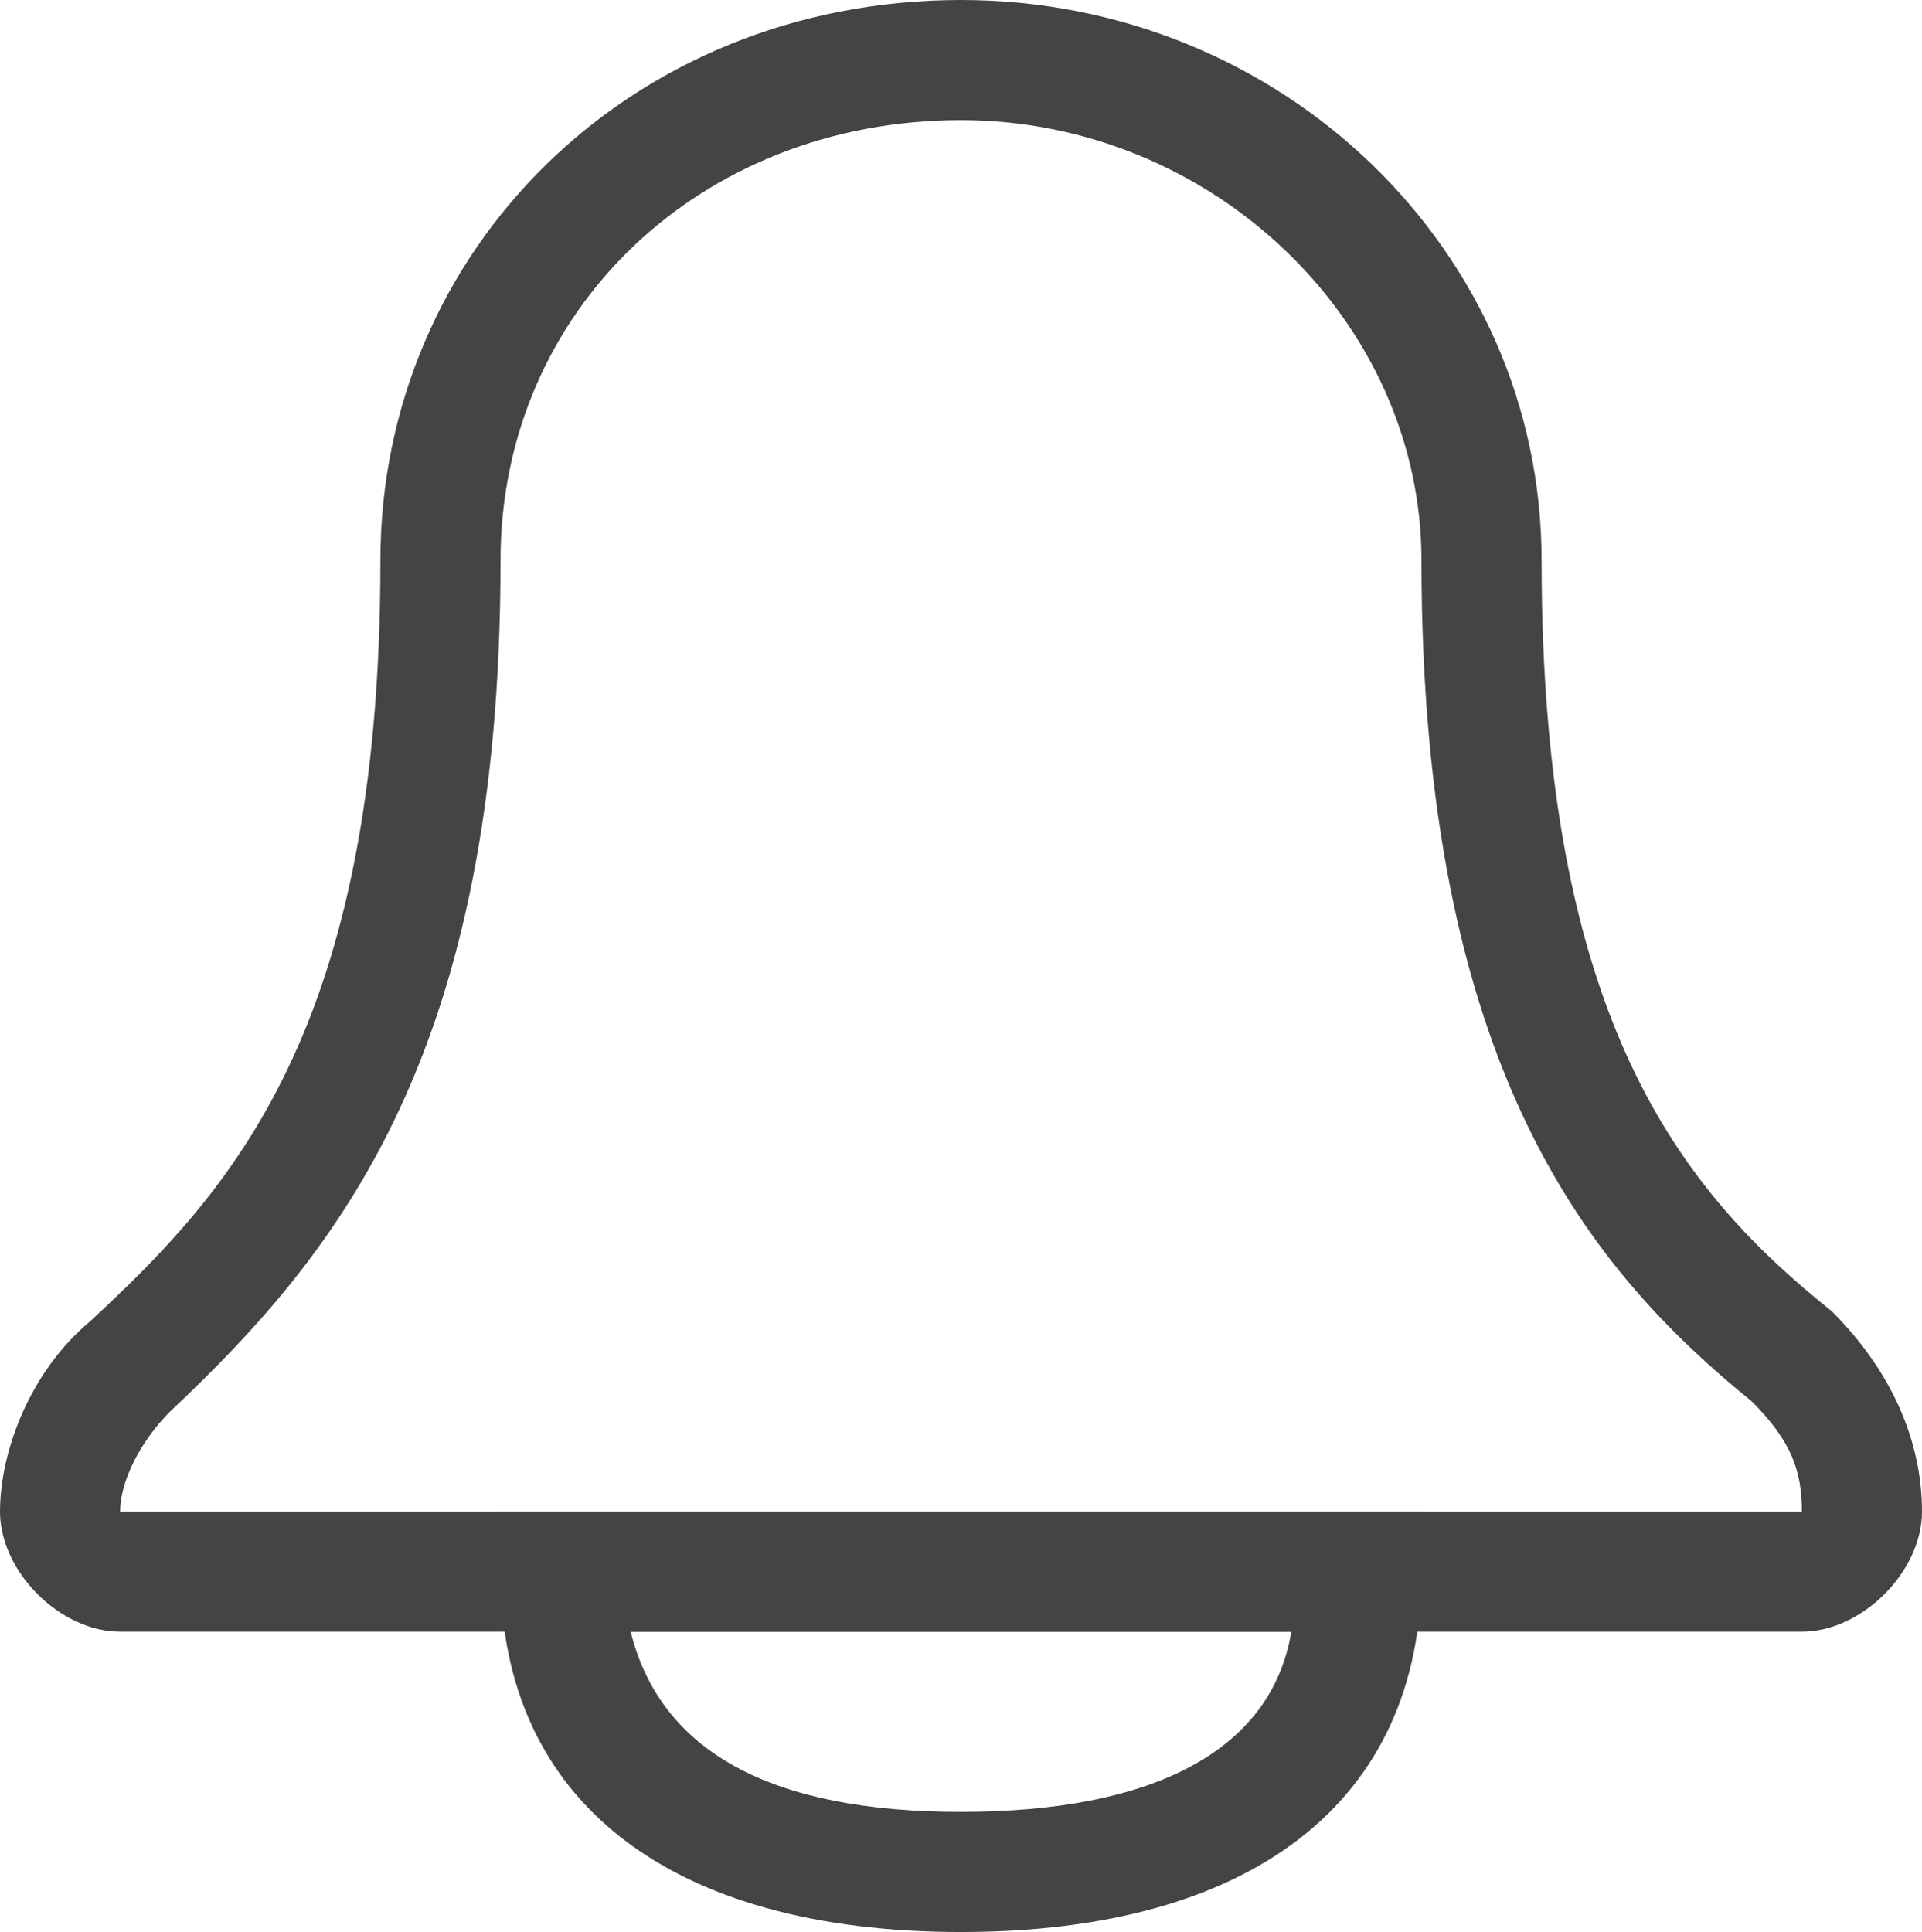 <?xml version="1.0" encoding="utf-8"?>
<!-- Generator: Adobe Illustrator 22.1.0, SVG Export Plug-In . SVG Version: 6.00 Build 0)  -->
<svg version="1.1" id="Layer_1" xmlns="http://www.w3.org/2000/svg" xmlns:xlink="http://www.w3.org/1999/xlink" x="0px" y="0px"
	 viewBox="0 0 19.2 19.3" style="enable-background:new 0 0 19.2 19.3;" xml:space="preserve">
<style type="text/css">
	.st0{fill:#444444;}
</style>
<g>
	<g>
		<path class="st0" d="M9.6,19.3C6.7,19.3,5,18,5,15.7v-0.6h4.6c0.9,0,1.3,0,1.6,0c0.4,0,0.7,0,2.4,0l0.6,0v0.6
			C14.2,18,12.5,19.3,9.6,19.3z M6.3,16.3c0.3,1.2,1.4,1.8,3.3,1.8c1.9,0,3.1-0.6,3.3-1.8c-1.1,0-1.4,0-1.8,0c-0.3,0-0.7,0-1.5,0
			H6.3z"/>
		<path class="st0" d="M18,16.3H1.2c-0.6,0-1.2-0.6-1.2-1.2c0-0.6,0.3-1.4,0.9-1.9c1.4-1.3,2.9-2.9,2.9-7.6C3.8,2.5,6.3,0,9.6,0
			c3.2,0,5.8,2.5,5.8,5.6c0,4.6,1.4,6.3,2.9,7.5c0.6,0.6,0.9,1.3,0.9,2C19.2,15.7,18.6,16.3,18,16.3z M9.6,1.2C7,1.2,5,3.1,5,5.6
			c0,4.9-1.6,6.9-3.3,8.5c-0.3,0.3-0.5,0.7-0.5,1H18c0-0.4-0.1-0.7-0.5-1.1c-1.6-1.3-3.3-3.3-3.3-8.4C14.2,3.2,12.1,1.2,9.6,1.2z"/>
	</g>
</g>
</svg>
